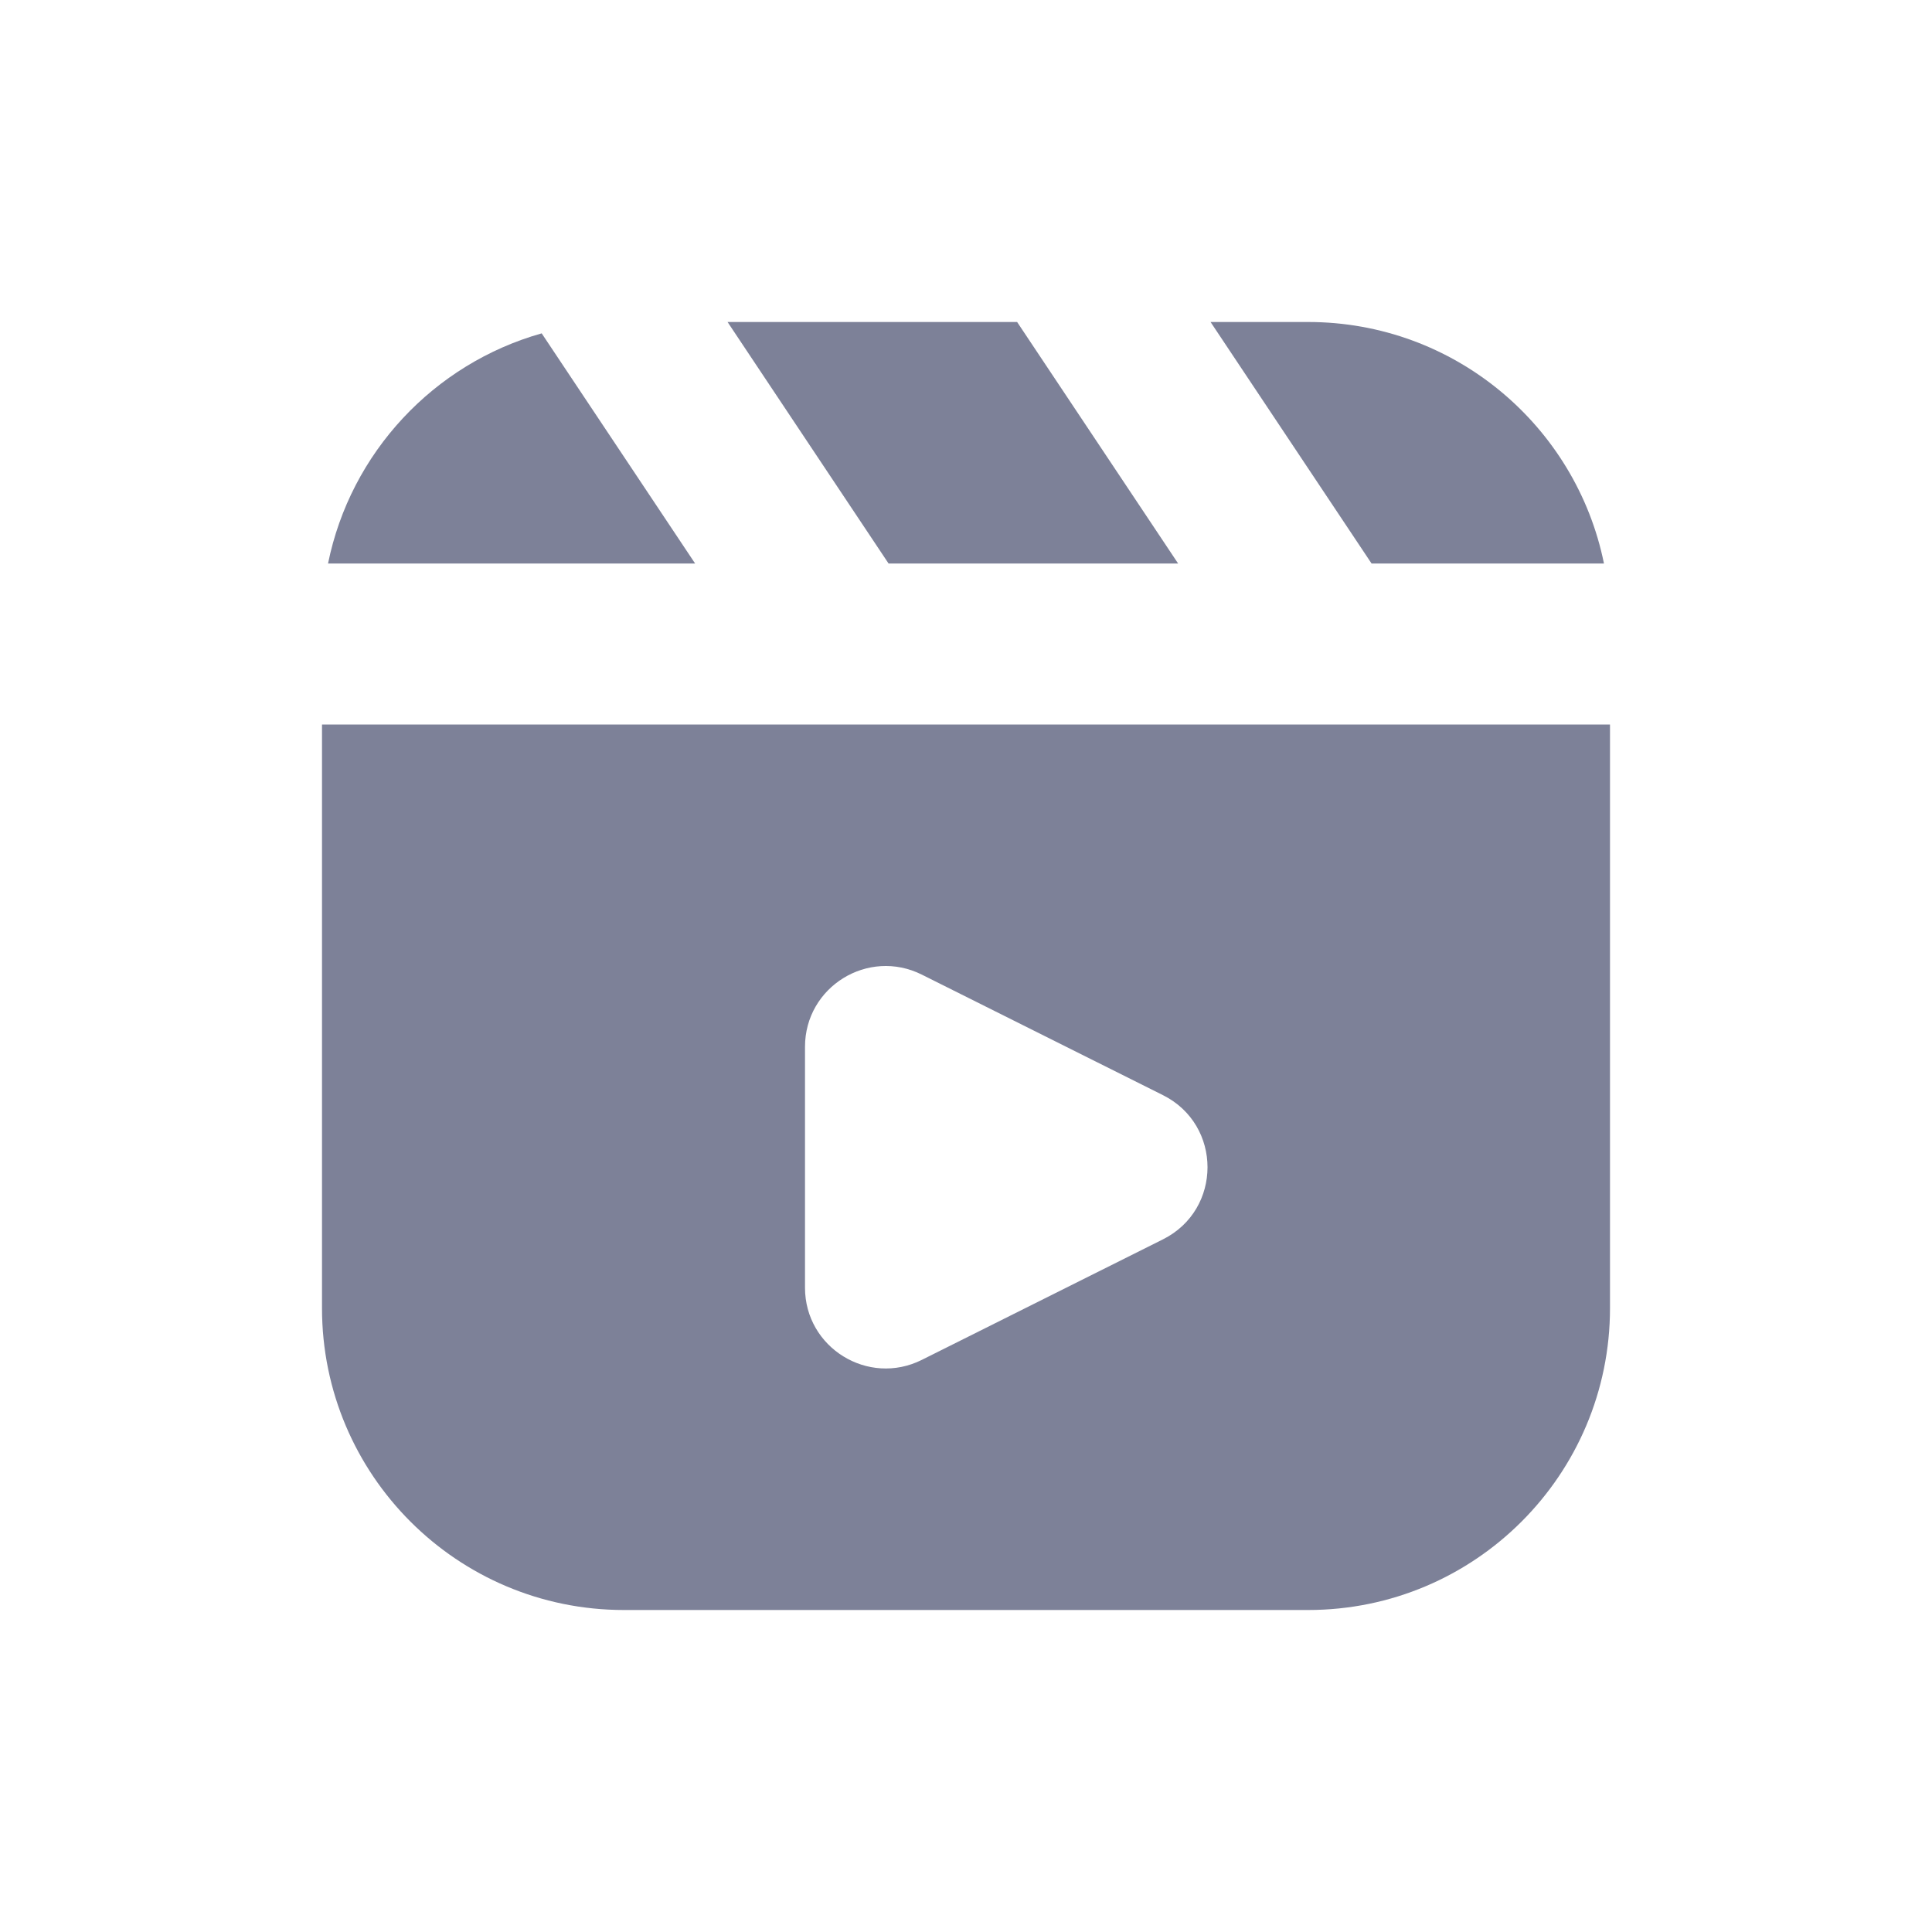 <svg width="24" height="24" viewBox="0 0 24 24" fill="none" xmlns="http://www.w3.org/2000/svg">
<path d="M12.635 4H9.038L11.038 7H14.635L12.635 4Z" fill="#7D8198"/>
<path d="M6.729 4.141C5.389 4.519 4.355 5.622 4.075 7H8.635L6.729 4.141Z" fill="#7D8198"/>
<path fill-rule="evenodd" clip-rule="evenodd" d="M4 9V16.25C4 18.321 5.679 20 7.75 20H16.25C18.321 20 20 18.321 20 16.25V9H4ZM14.446 15.396C15.185 15.027 15.185 13.973 14.446 13.604L11.451 12.107C10.784 11.774 10 12.258 10 13.004L10 15.996C10 16.741 10.784 17.226 11.451 16.893L14.446 15.396Z" fill="#7D8198"/>
<path d="M19.925 7C19.578 5.288 18.064 4 16.25 4H15.038L17.038 7H19.925Z" fill="#7D8198"/>
</svg>
